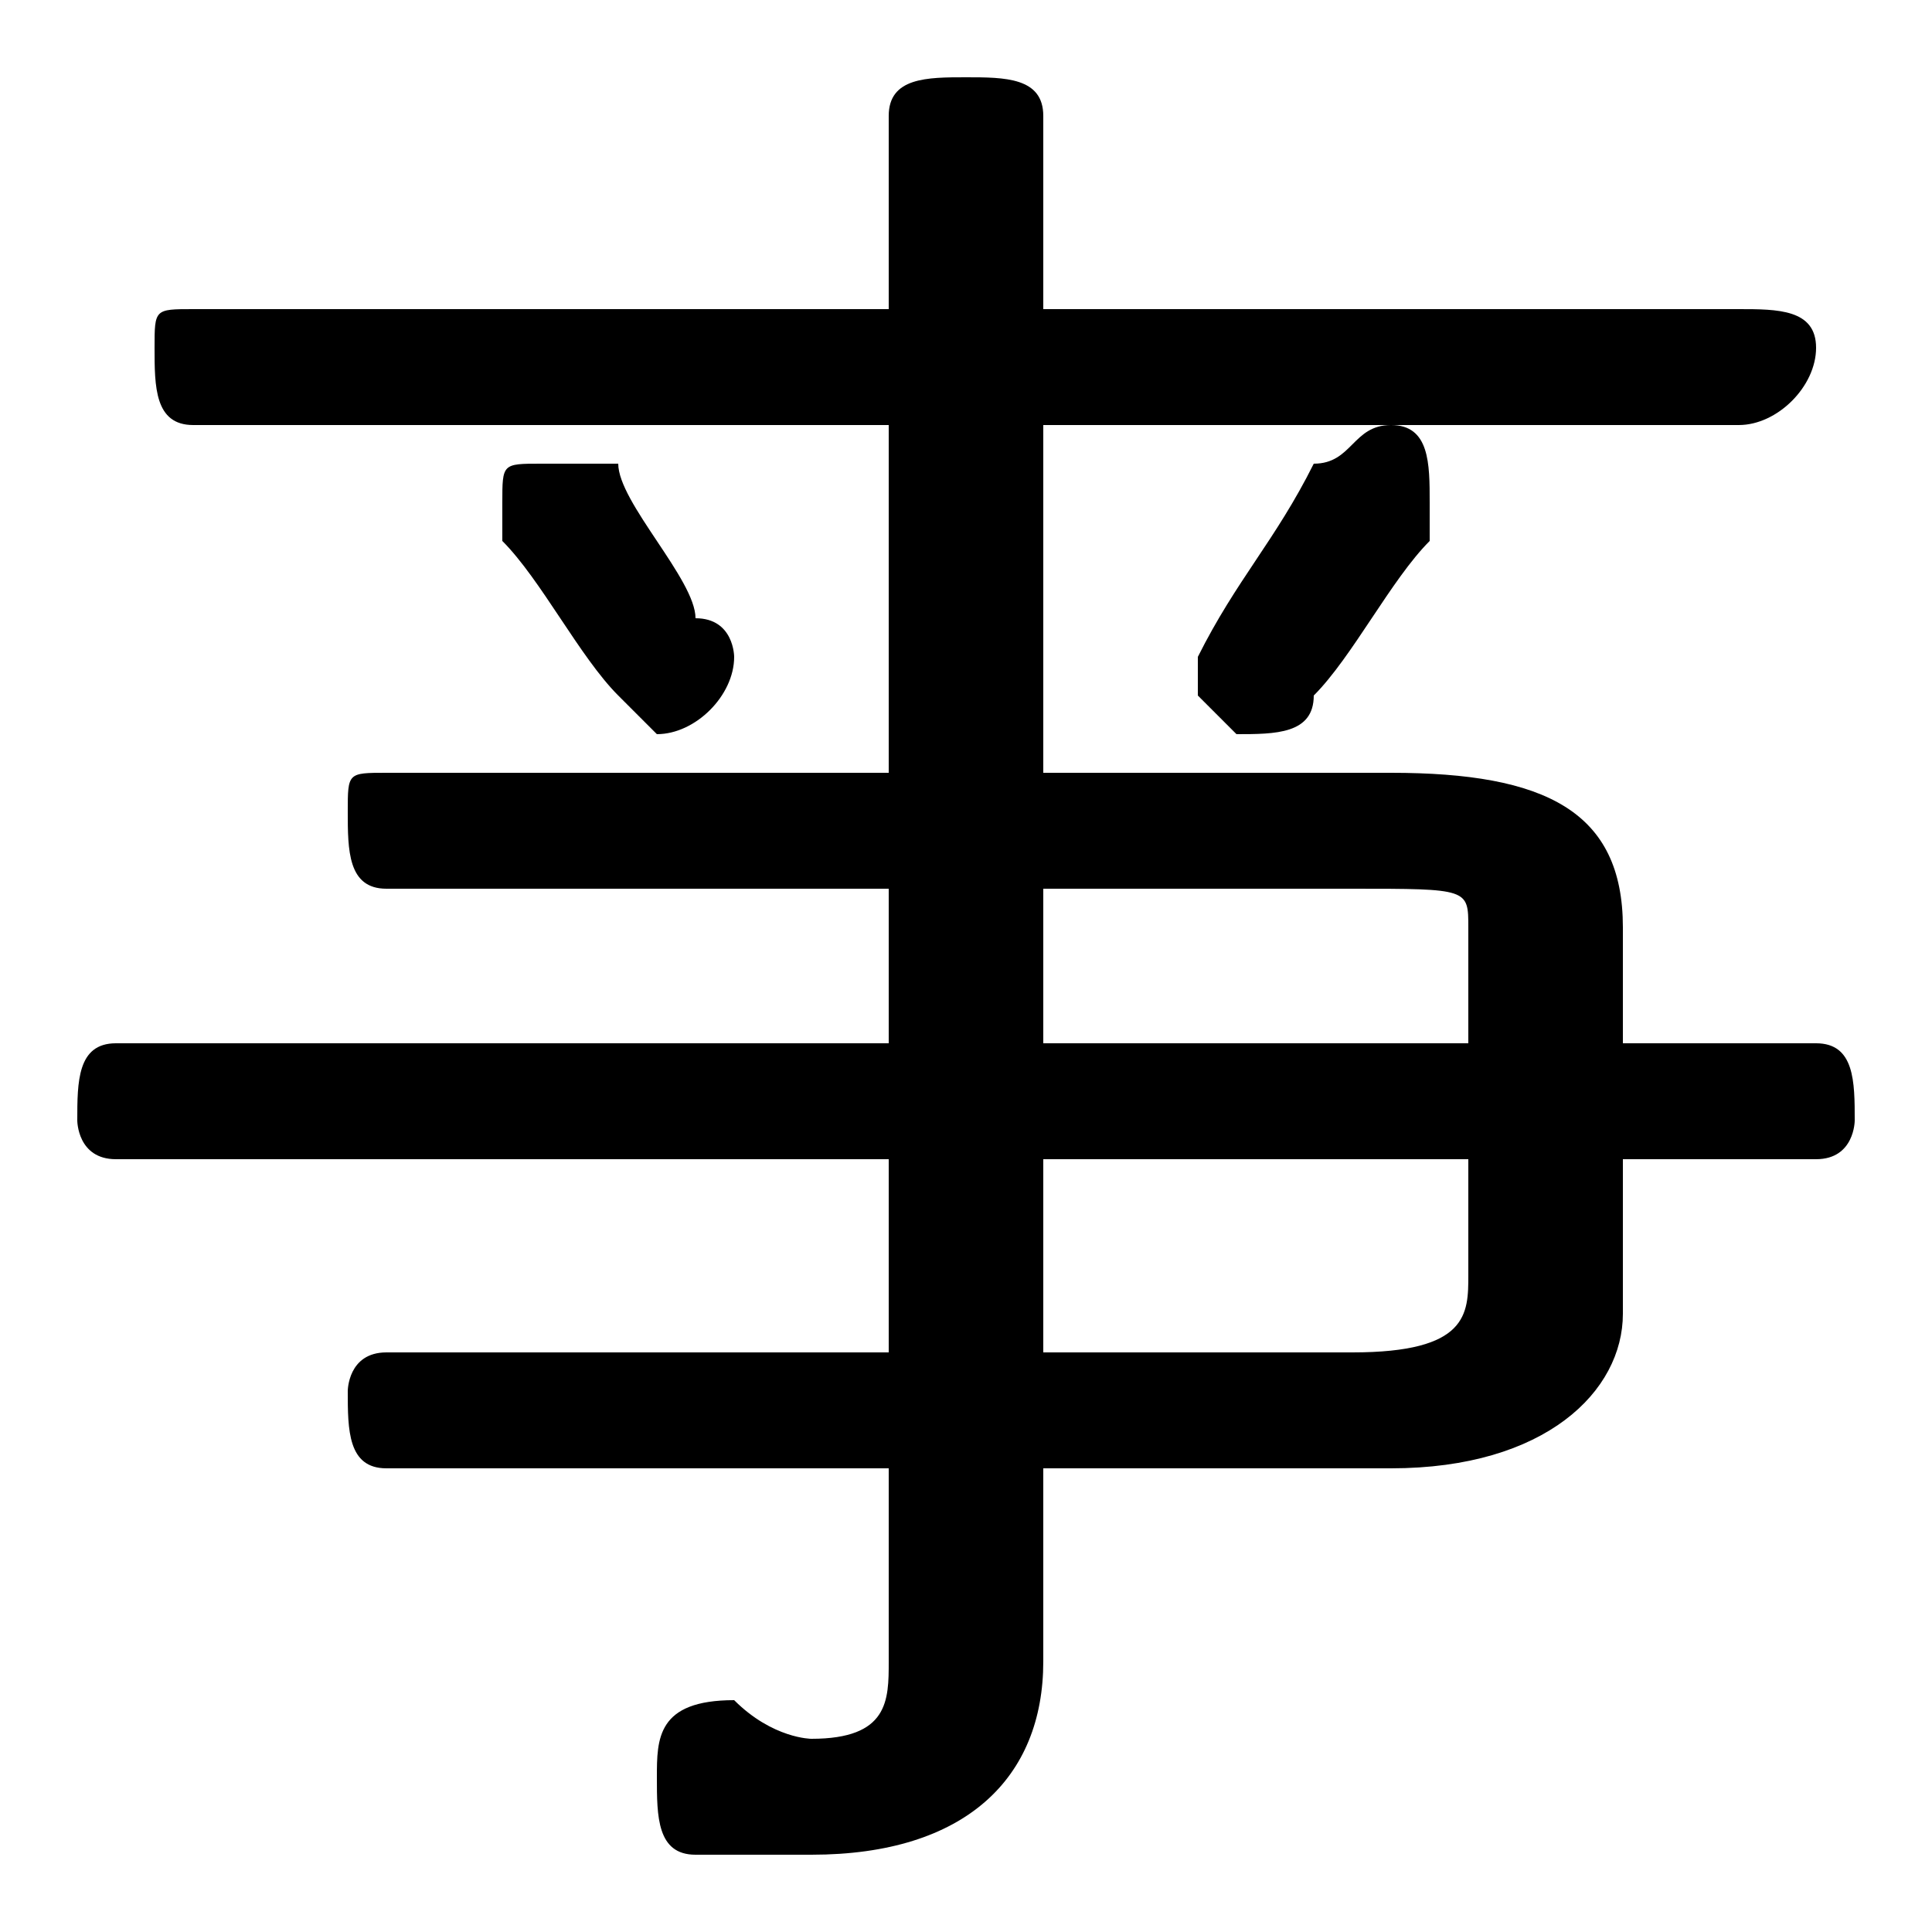 <svg xmlns="http://www.w3.org/2000/svg" viewBox="0 -44.0 50.0 50.0">
    <rect x="0" y="-44.0" width="50.0" height="50.0" fill="#808080" stroke="none"/>
    <g transform="scale(1, -1)">
        <!-- ボディの枠 -->
        <rect x="0" y="-6.0" width="50.0" height="50.0"
            stroke="white" fill="white"/>
        <!-- グリフ座標系の原点 -->
        <circle cx="0" cy="0" r="5" fill="white"/>
        <!-- グリフのアウトライン -->
        <g style="fill:black;stroke:#000000;stroke-width:0;stroke-linecap:round;stroke-linejoin:round;">
        <path d="M 23.0 9.0 L 10.0 9.0 C 9.0 9.0 9.0 8.0 9.0 8.0 C 9.0 7.0 9.0 6.0 10.0 6.0 L 23.0 6.0 L 23.0 1.0 C 23.0 -0.0 23.0 -1.0 21.0 -1.0 C 21.0 -1.0 20.0 -1.0 19.0 -0.0 C 17.0 -0.0 17.0 -1.0 17.0 -2.0 C 17.0 -3.0 17.0 -4.0 18.0 -4.0 C 19.0 -4.0 20.0 -4.0 21.0 -4.0 C 25.0 -4.0 27.0 -2.0 27.0 1.0 L 27.0 6.0 L 36.0 6.0 C 40.0 6.0 42.0 8.0 42.0 10.0 L 42.0 14.0 L 47.0 14.0 C 48.0 14.0 48.0 15.0 48.0 15.0 C 48.0 16.0 48.0 17.0 47.0 17.0 L 42.0 17.0 L 42.0 20.0 C 42.0 23.0 40.0 24.0 36.0 24.0 L 27.0 24.0 L 27.0 33.0 L 45.0 33.0 C 46.0 33.0 47.0 34.0 47.0 35.0 C 47.0 36.0 46.0 36.0 45.0 36.0 L 27.0 36.0 L 27.0 41.0 C 27.0 42.0 26.0 42.0 25.0 42.0 C 24.0 42.0 23.0 42.0 23.0 41.0 L 23.0 36.0 L 5.0 36.0 C 4.0 36.0 4.0 36.0 4.0 35.0 C 4.0 34.0 4.0 33.0 5.0 33.0 L 23.0 33.0 L 23.0 24.0 L 10.0 24.0 C 9.0 24.0 9.0 24.0 9.0 23.0 C 9.0 22.0 9.0 21.0 10.0 21.0 L 23.0 21.0 L 23.0 17.0 L 3.0 17.0 C 2.0 17.0 2.0 16.0 2.0 15.0 C 2.0 15.0 2.0 14.0 3.0 14.0 L 23.0 14.0 Z M 27.0 9.0 L 27.0 14.0 L 38.0 14.0 L 38.0 11.0 C 38.0 10.0 38.0 9.0 35.0 9.0 Z M 38.0 17.0 L 27.0 17.0 L 27.0 21.0 L 35.0 21.0 C 38.0 21.0 38.0 21.0 38.0 20.0 Z M 16.0 32.0 C 15.0 32.0 15.0 32.0 14.0 32.0 C 13.0 32.0 13.0 32.0 13.0 31.0 C 13.0 31.0 13.0 30.0 13.0 30.0 C 14.0 29.0 15.0 27.0 16.0 26.0 C 16.0 26.0 17.0 25.0 17.0 25.0 C 18.0 25.0 19.0 26.0 19.0 27.0 C 19.0 27.0 19.0 28.0 18.0 28.0 C 18.0 29.0 16.0 31.0 16.0 32.0 Z M 34.0 26.0 C 35.0 27.0 36.0 29.0 37.0 30.0 C 37.0 31.0 37.0 31.0 37.0 31.0 C 37.0 32.0 37.0 33.0 36.0 33.0 C 35.0 33.0 35.0 32.0 34.0 32.0 C 33.0 30.0 32.0 29.0 31.0 27.0 C 31.0 27.0 31.0 27.0 31.0 26.0 C 31.0 26.0 32.0 25.0 32.0 25.0 C 33.0 25.0 34.0 25.0 34.0 26.0 Z"/>
    </g>
    </g>
</svg>
